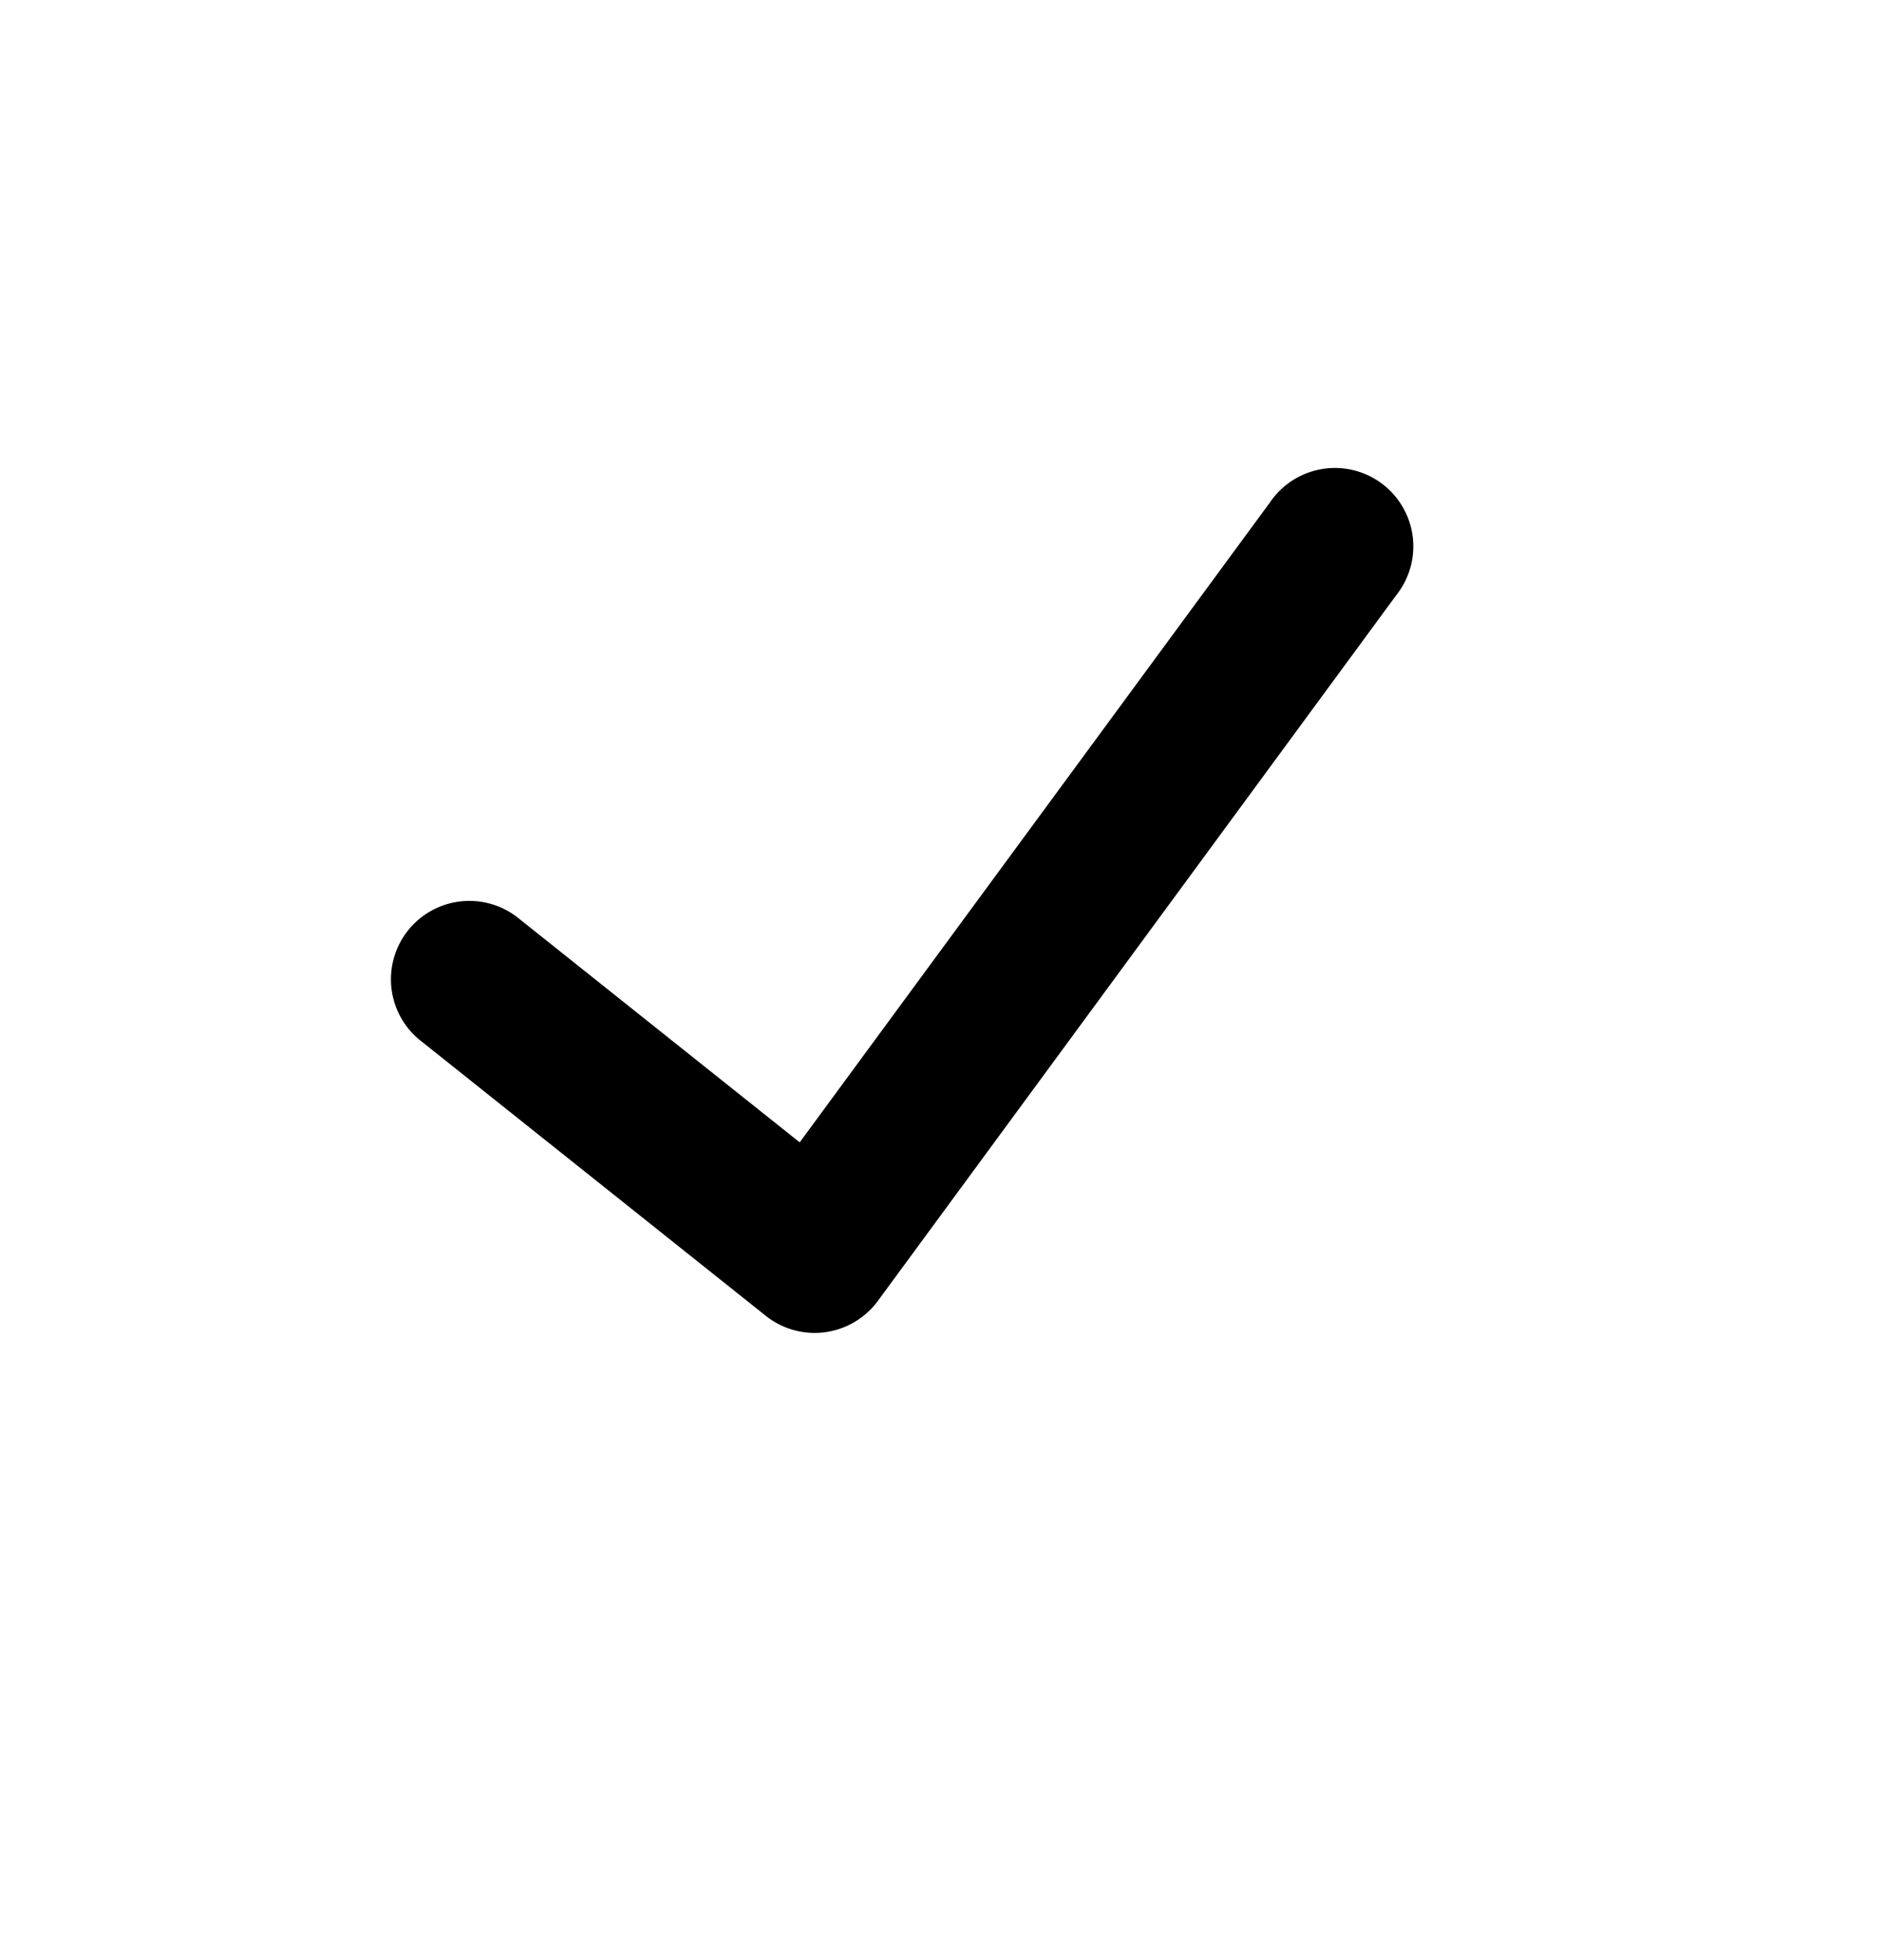 <?xml version="1.0" encoding="UTF-8"?>
<svg viewBox="0 0 24 25" xmlns="http://www.w3.org/2000/svg">
<path d="m10.198 14.57-3.575-2.85a1 1 0 1 0-1.246 1.564l4.388 3.498a1 1 0 0 0 1.43-0.19l6.61-9a1 1 0 1 0-1.61-1.184l-5.997 8.162z"/>
</svg>
